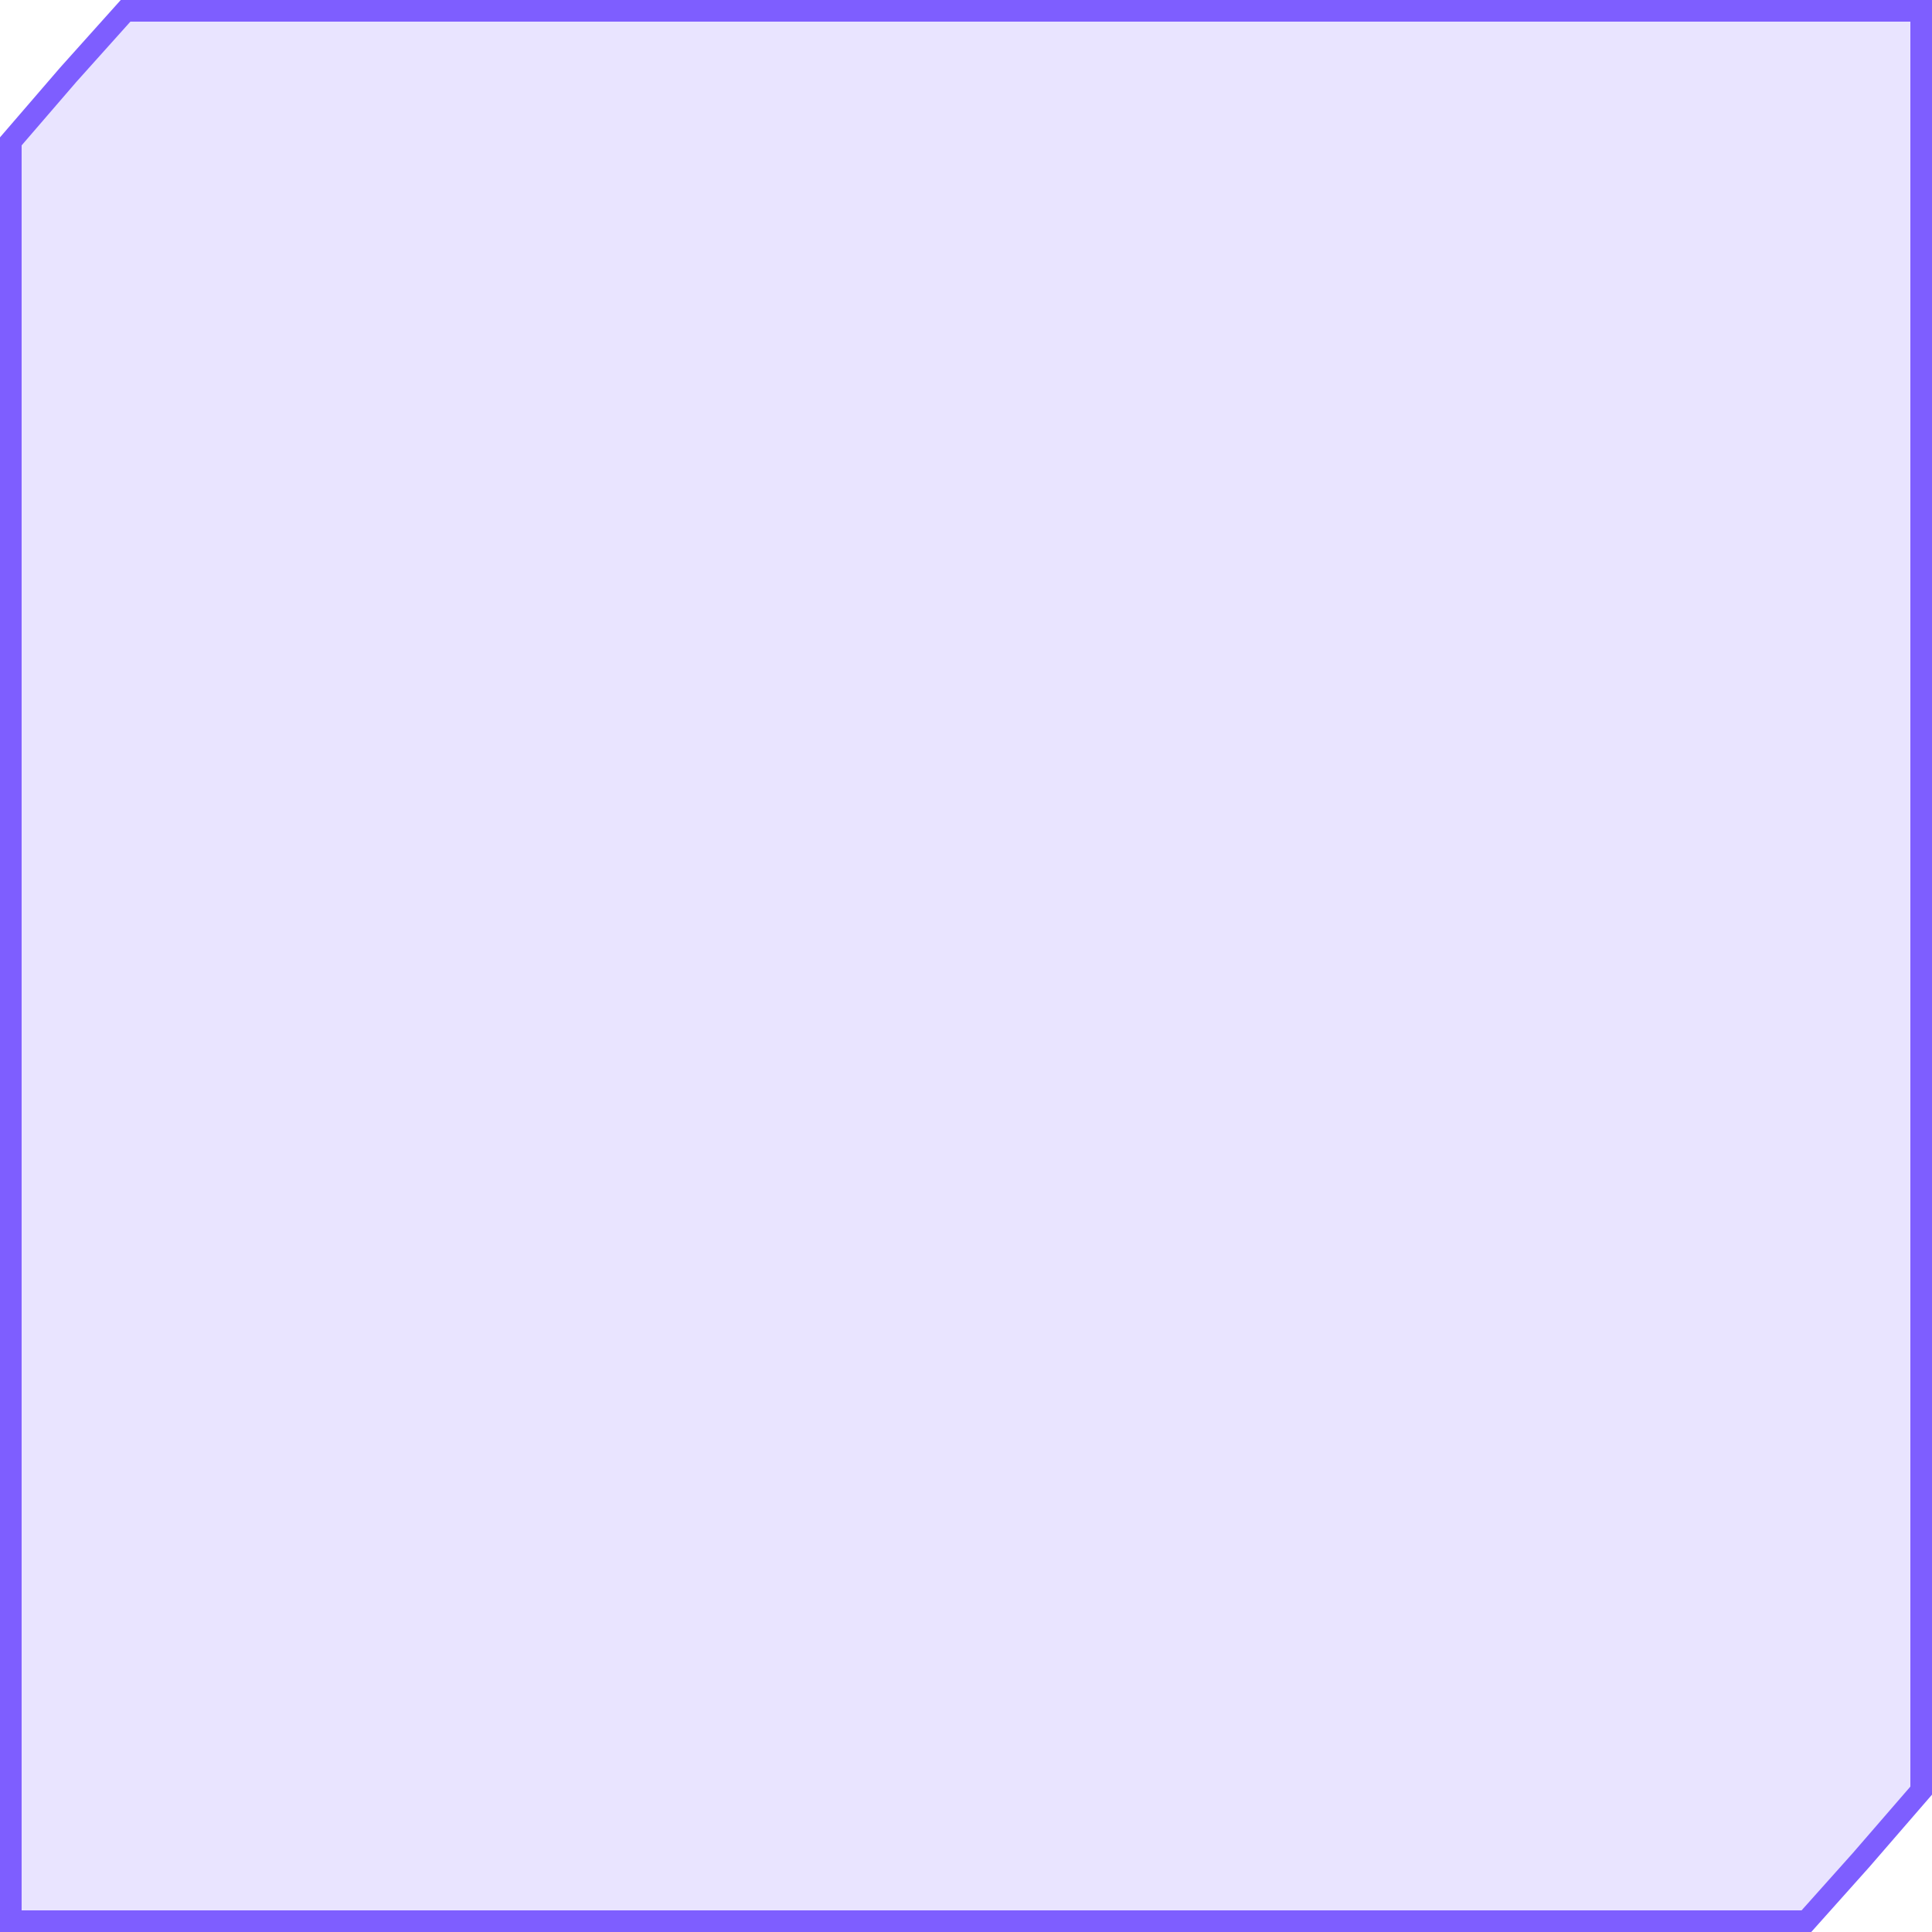 <svg width="200" height="200" viewBox="0 0 200 200" fill="none" xmlns="http://www.w3.org/2000/svg">
<path d="M1.119 14.634L7.057 7.747L13 1.119H25H50H100H198.881V56.873V171.563V185.364L192.646 192.563L192.634 192.576L186.999 198.881H175H150H100H1.119V56.873V28.437V14.634Z" fill="#7E5EFF" fill-opacity="0.17" stroke="#7E5EFF" stroke-width="2.239"/>
</svg>
